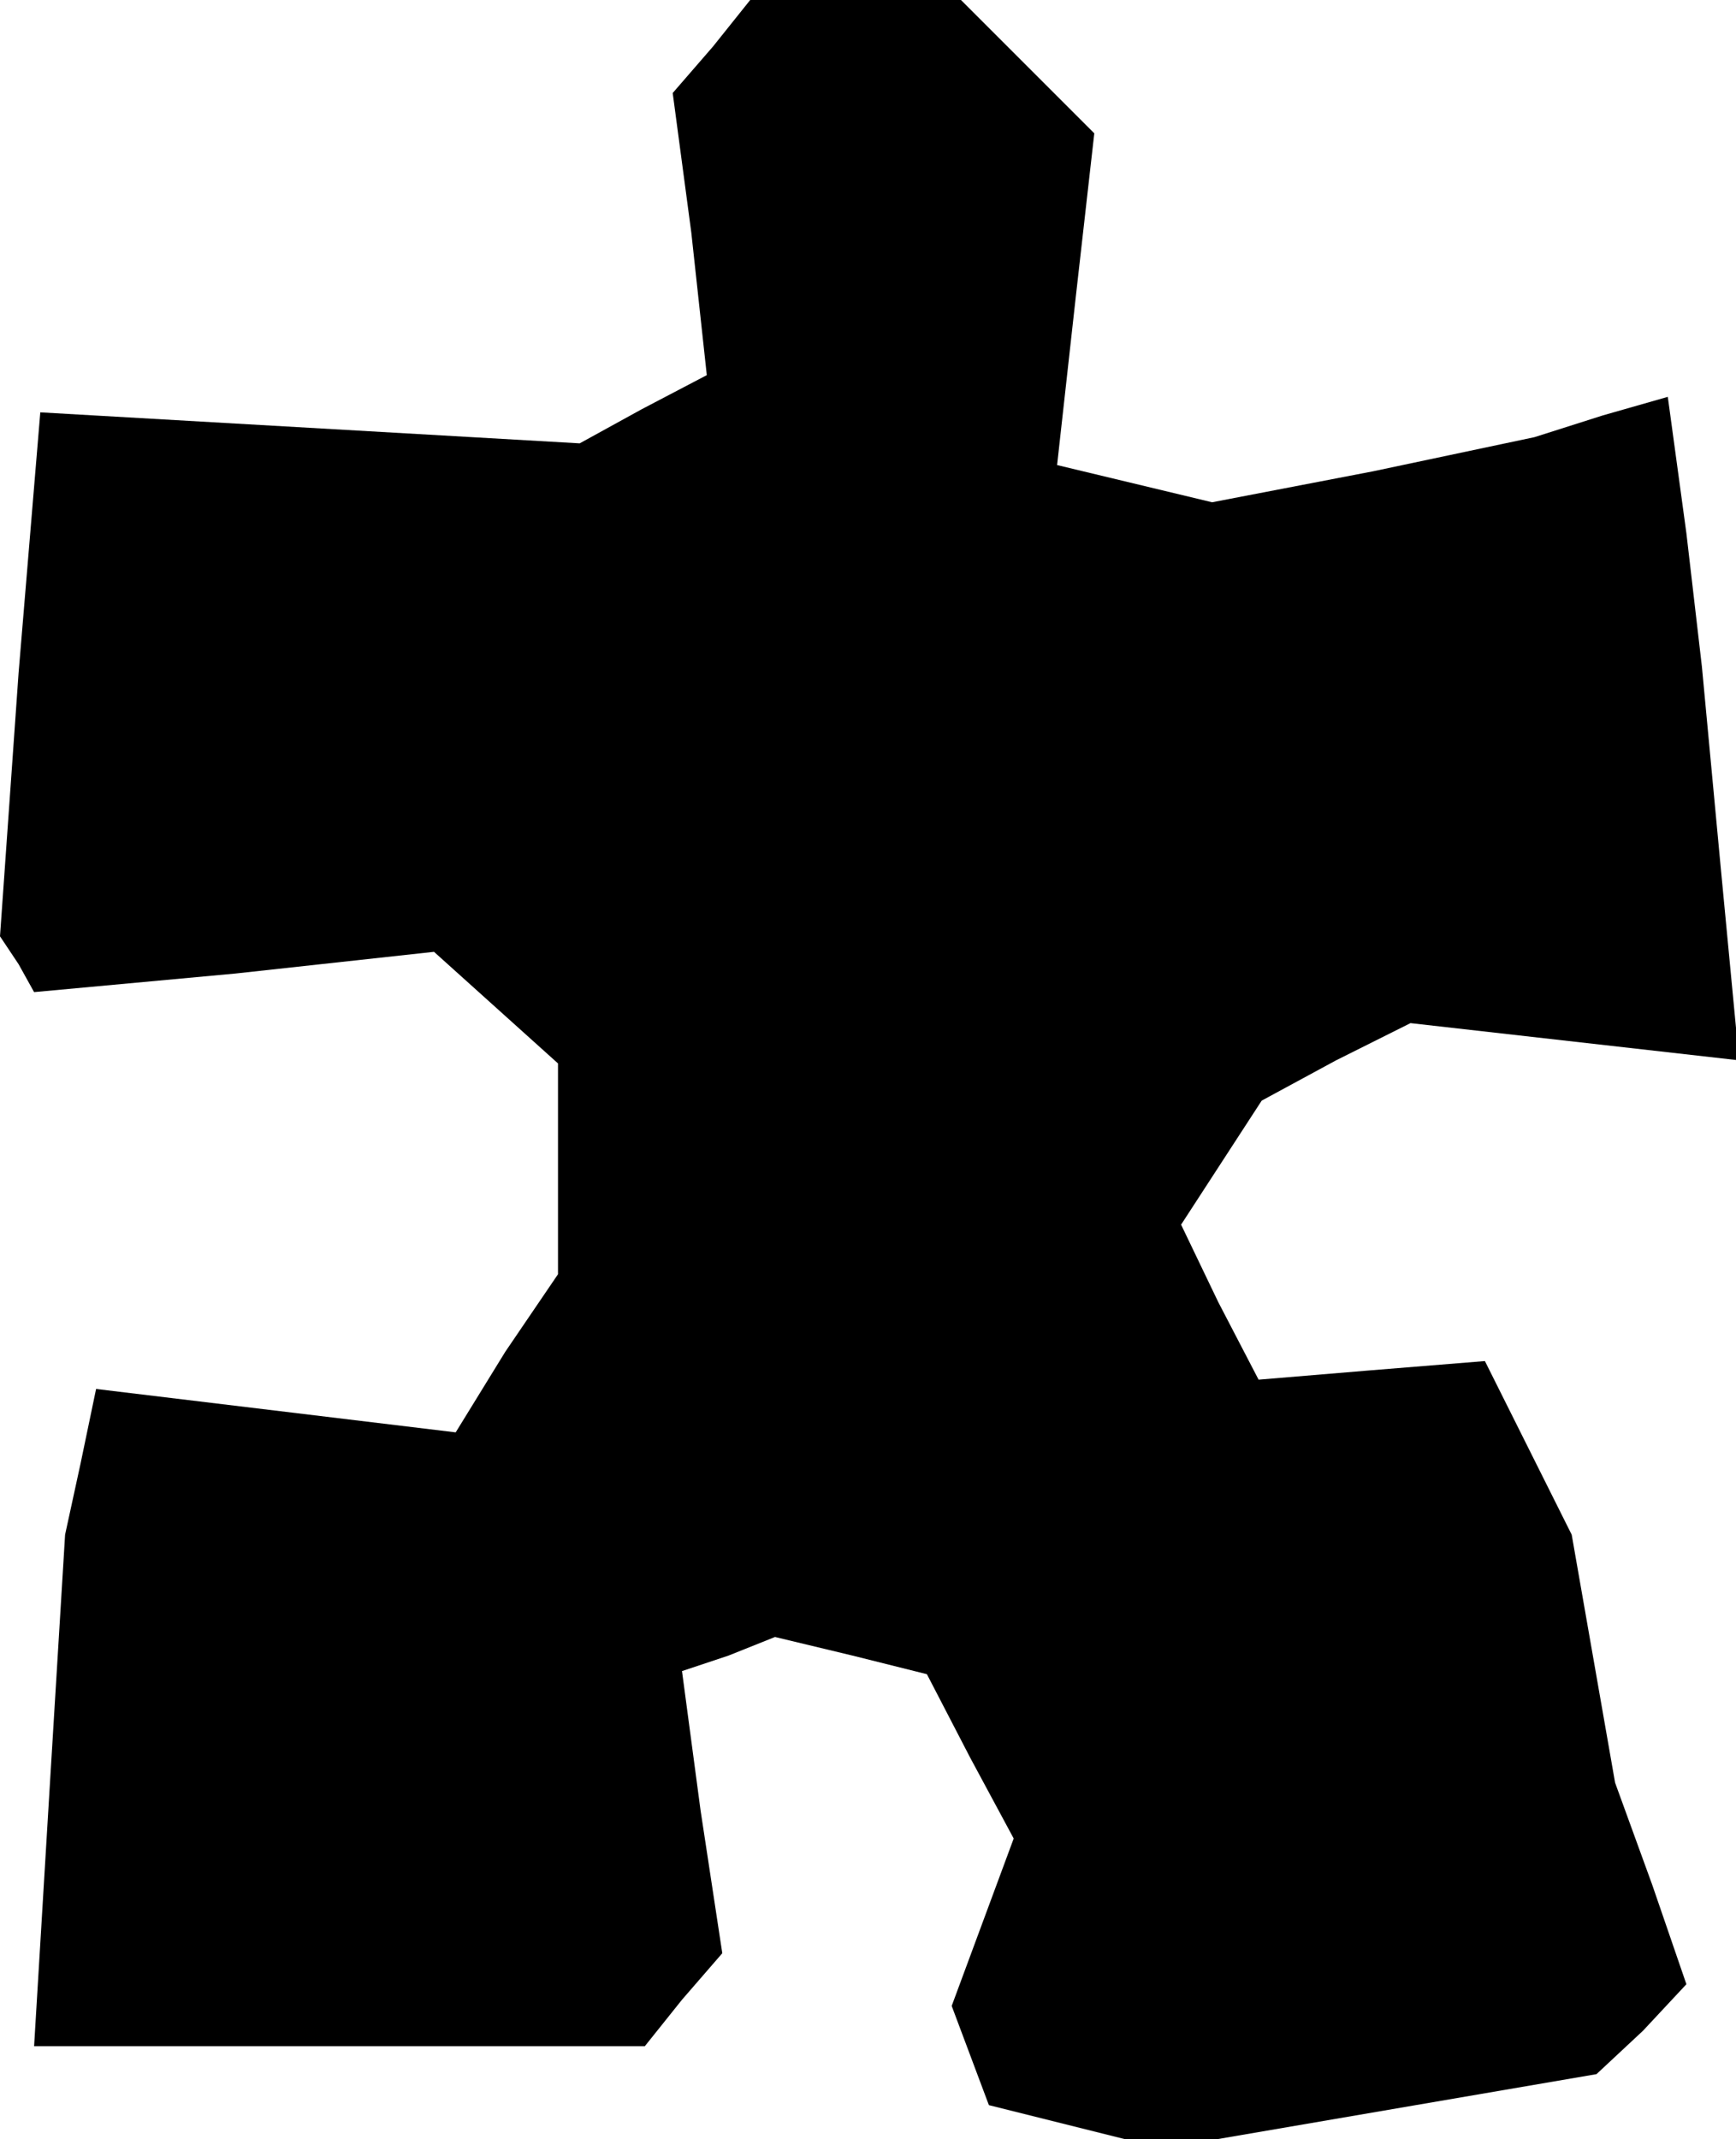 <?xml version="1.0" standalone="no"?>
<!DOCTYPE svg PUBLIC "-//W3C//DTD SVG 20010904//EN"
 "http://www.w3.org/TR/2001/REC-SVG-20010904/DTD/svg10.dtd">
<svg version="1.0" xmlns="http://www.w3.org/2000/svg"
 width="56pt" height="69pt" viewBox="0 0 56 69"
 preserveAspectRatio="xMidYMid meet">
<g transform="translate(0,69) scale(0.1,-0.1)"
fill="#000000" stroke="none">
<path d="M230 675 l-13 -15 6 -45 5 -46 -21 -11 -20 -11 -87 5 -87 5 -7 -84
-6 -85 6 -9 5 -9 65 6 64 7 20 -18 20 -18 0 -34 0 -34 -17 -25 -16 -26 -58 7
-58 7 -5 -24 -5 -23 -5 -82 -5 -83 98 0 99 0 12 15 13 15 -7 46 -6 45 15 5 15
6 25 -6 24 -6 14 -27 14 -26 -10 -27 -10 -27 6 -16 6 -16 28 -7 28 -7 70 12
70 12 15 14 14 15 -11 32 -12 33 -7 40 -7 40 -14 28 -14 28 -37 -3 -36 -3 -13
25 -12 25 13 20 13 20 24 13 24 12 53 -6 53 -6 -6 63 -6 64 -5 43 -6 44 -21
-6 -22 -7 -52 -11 -52 -10 -25 6 -25 6 6 54 6 53 -22 22 -21 21 -34 0 -34 0
-12 -15z"/>
</g>
</svg>
